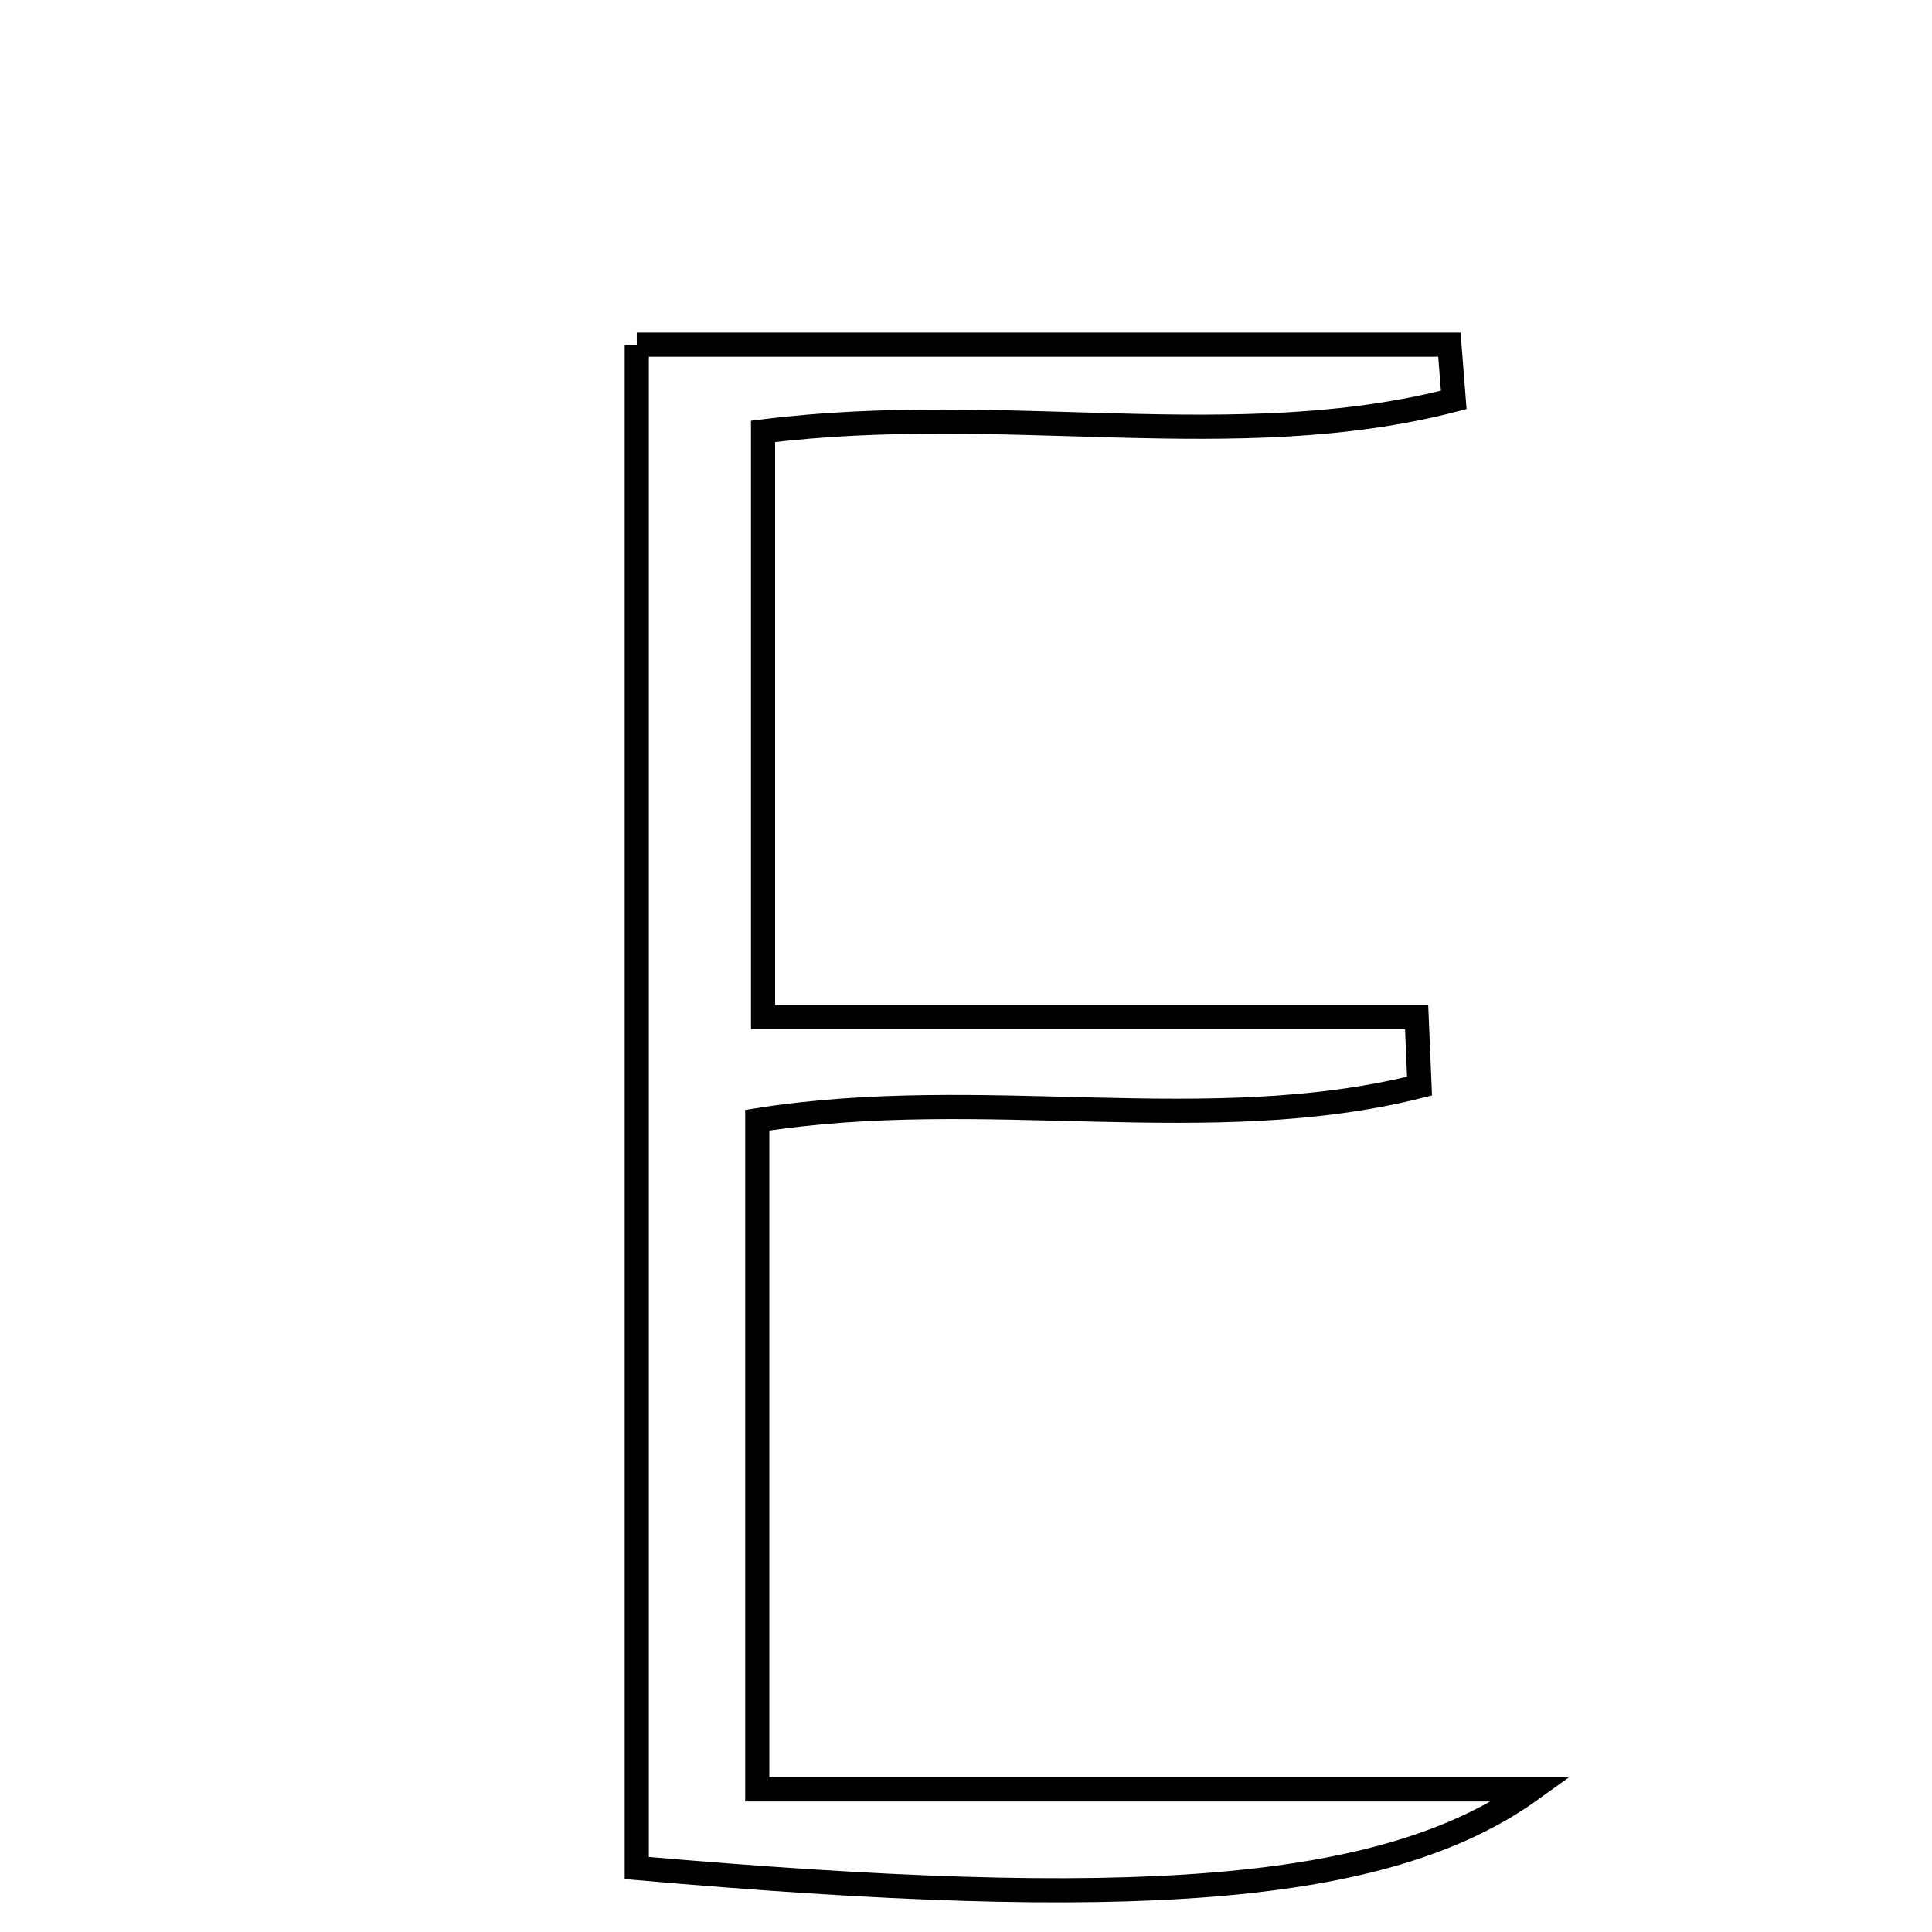 <svg xmlns="http://www.w3.org/2000/svg" viewBox="0.0 0.0 24.0 24.0" height="200px" width="200px"><path fill="none" stroke="black" stroke-width=".3" stroke-opacity="1.0"  filling="0" d="M7.91 4.282 C11.353 4.282 14.679 4.282 18.005 4.282 C18.023 4.511 18.041 4.739 18.059 4.968 C15.346 5.67 12.486 4.982 9.479 5.359 C9.479 7.625 9.479 9.92 9.479 12.636 C12.119 12.636 14.858 12.636 17.598 12.636 C17.61 12.921 17.622 13.206 17.634 13.492 C15.009 14.152 12.221 13.468 9.407 13.916 C9.407 16.626 9.407 19.231 9.407 22.229 C12.409 22.229 15.457 22.229 19.025 22.229 C17.196 23.546 14.008 23.739 7.91 23.205 C7.91 16.854 7.91 10.659 7.91 4.282"></path></svg>